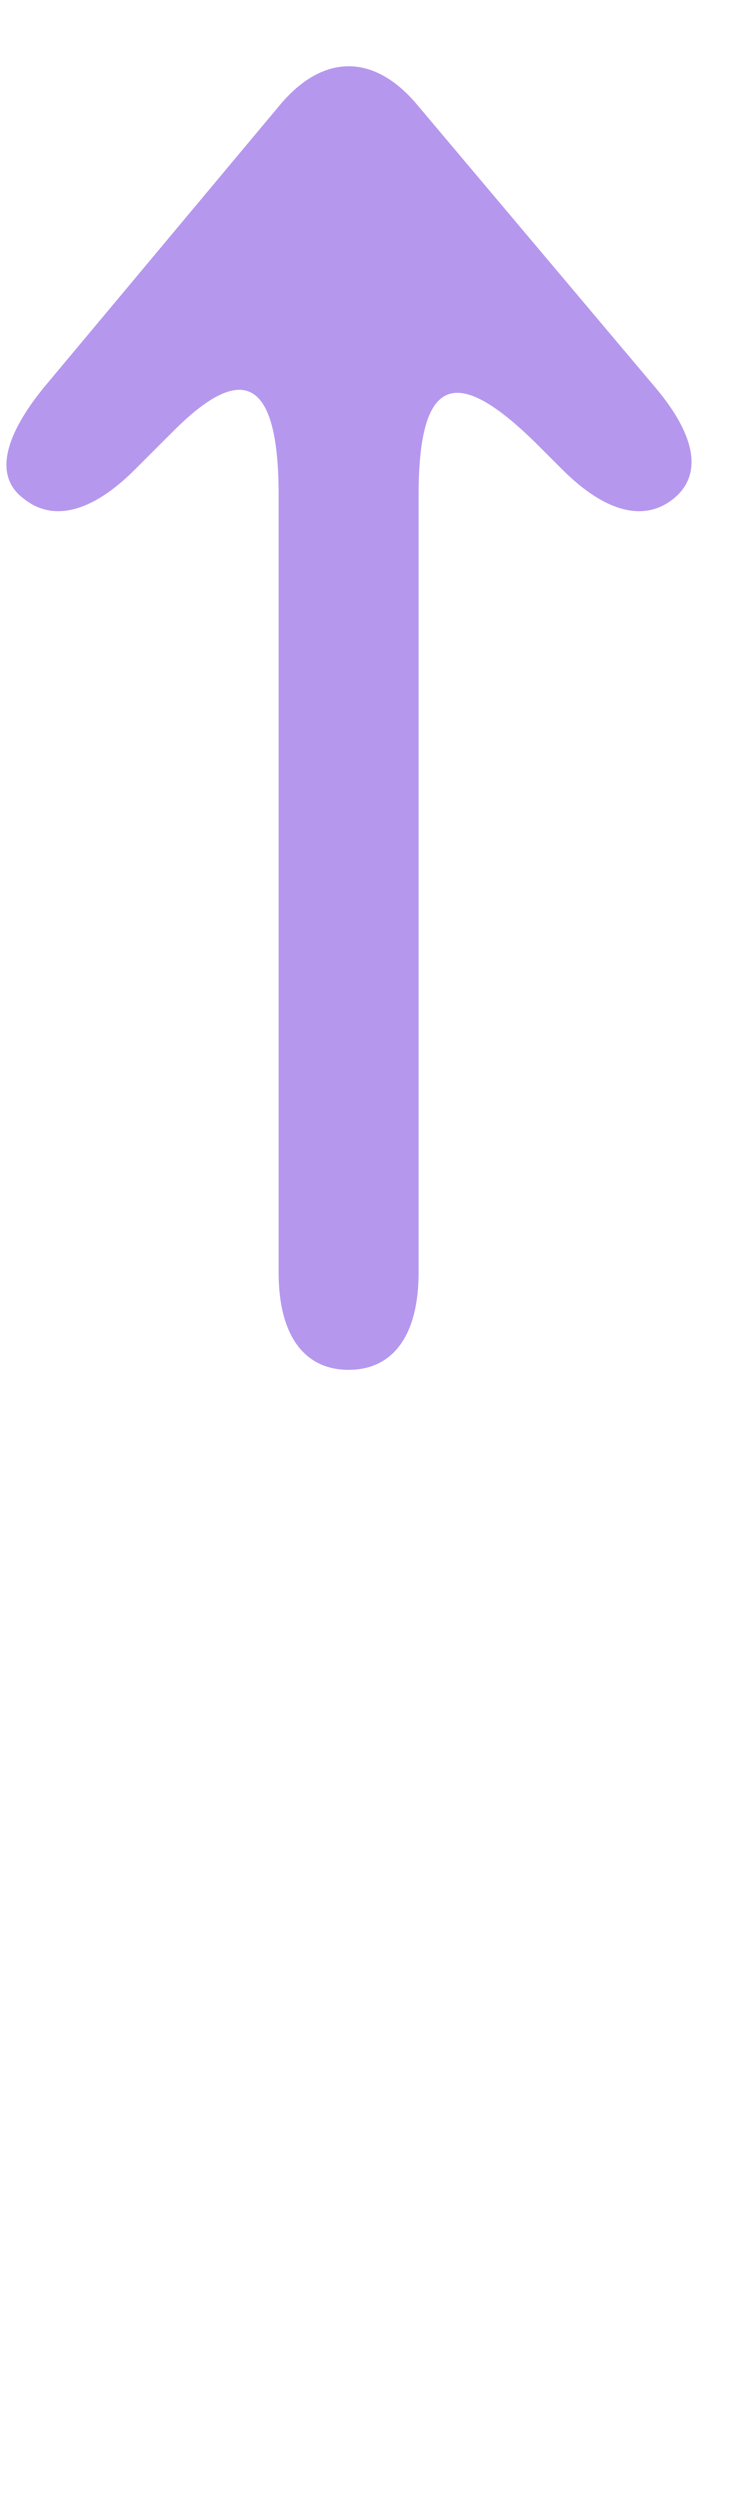 <?xml version="1.0" encoding="UTF-8"?>
<svg xmlns="http://www.w3.org/2000/svg" version="1.1" width="36" height="120">
<path d="m 0,0 8.611,-10.221 c 1.471,-1.75 1.68,-3.15 0.631,-3.99 -1.051,-0.841 -2.451,-0.49 -3.992,1.05 l -0.84,0.84 c -2.869,2.87 -4.34,2.73 -4.34,-1.75 v -28.003 c 0,-2.24 -0.91,-3.5 -2.519,-3.5 -1.612,0 -2.522,1.26 -2.522,3.5 v 28.003 c 0,4.48 -1.468,4.62 -3.779,2.31 l -1.4,-1.4 c -1.541,-1.54 -2.942,-1.891 -3.991,-1.05 -1.05,0.77 -0.771,2.17 0.7,3.99 L -4.9,0 c 1.541,1.82 3.361,1.82 4.9,0" style="fill:#b598ee;fill-opacity:1;fill-rule:nonzero;stroke:none" transform="matrix(1.333,0,0,-1.333,20,5)"/>
</svg>